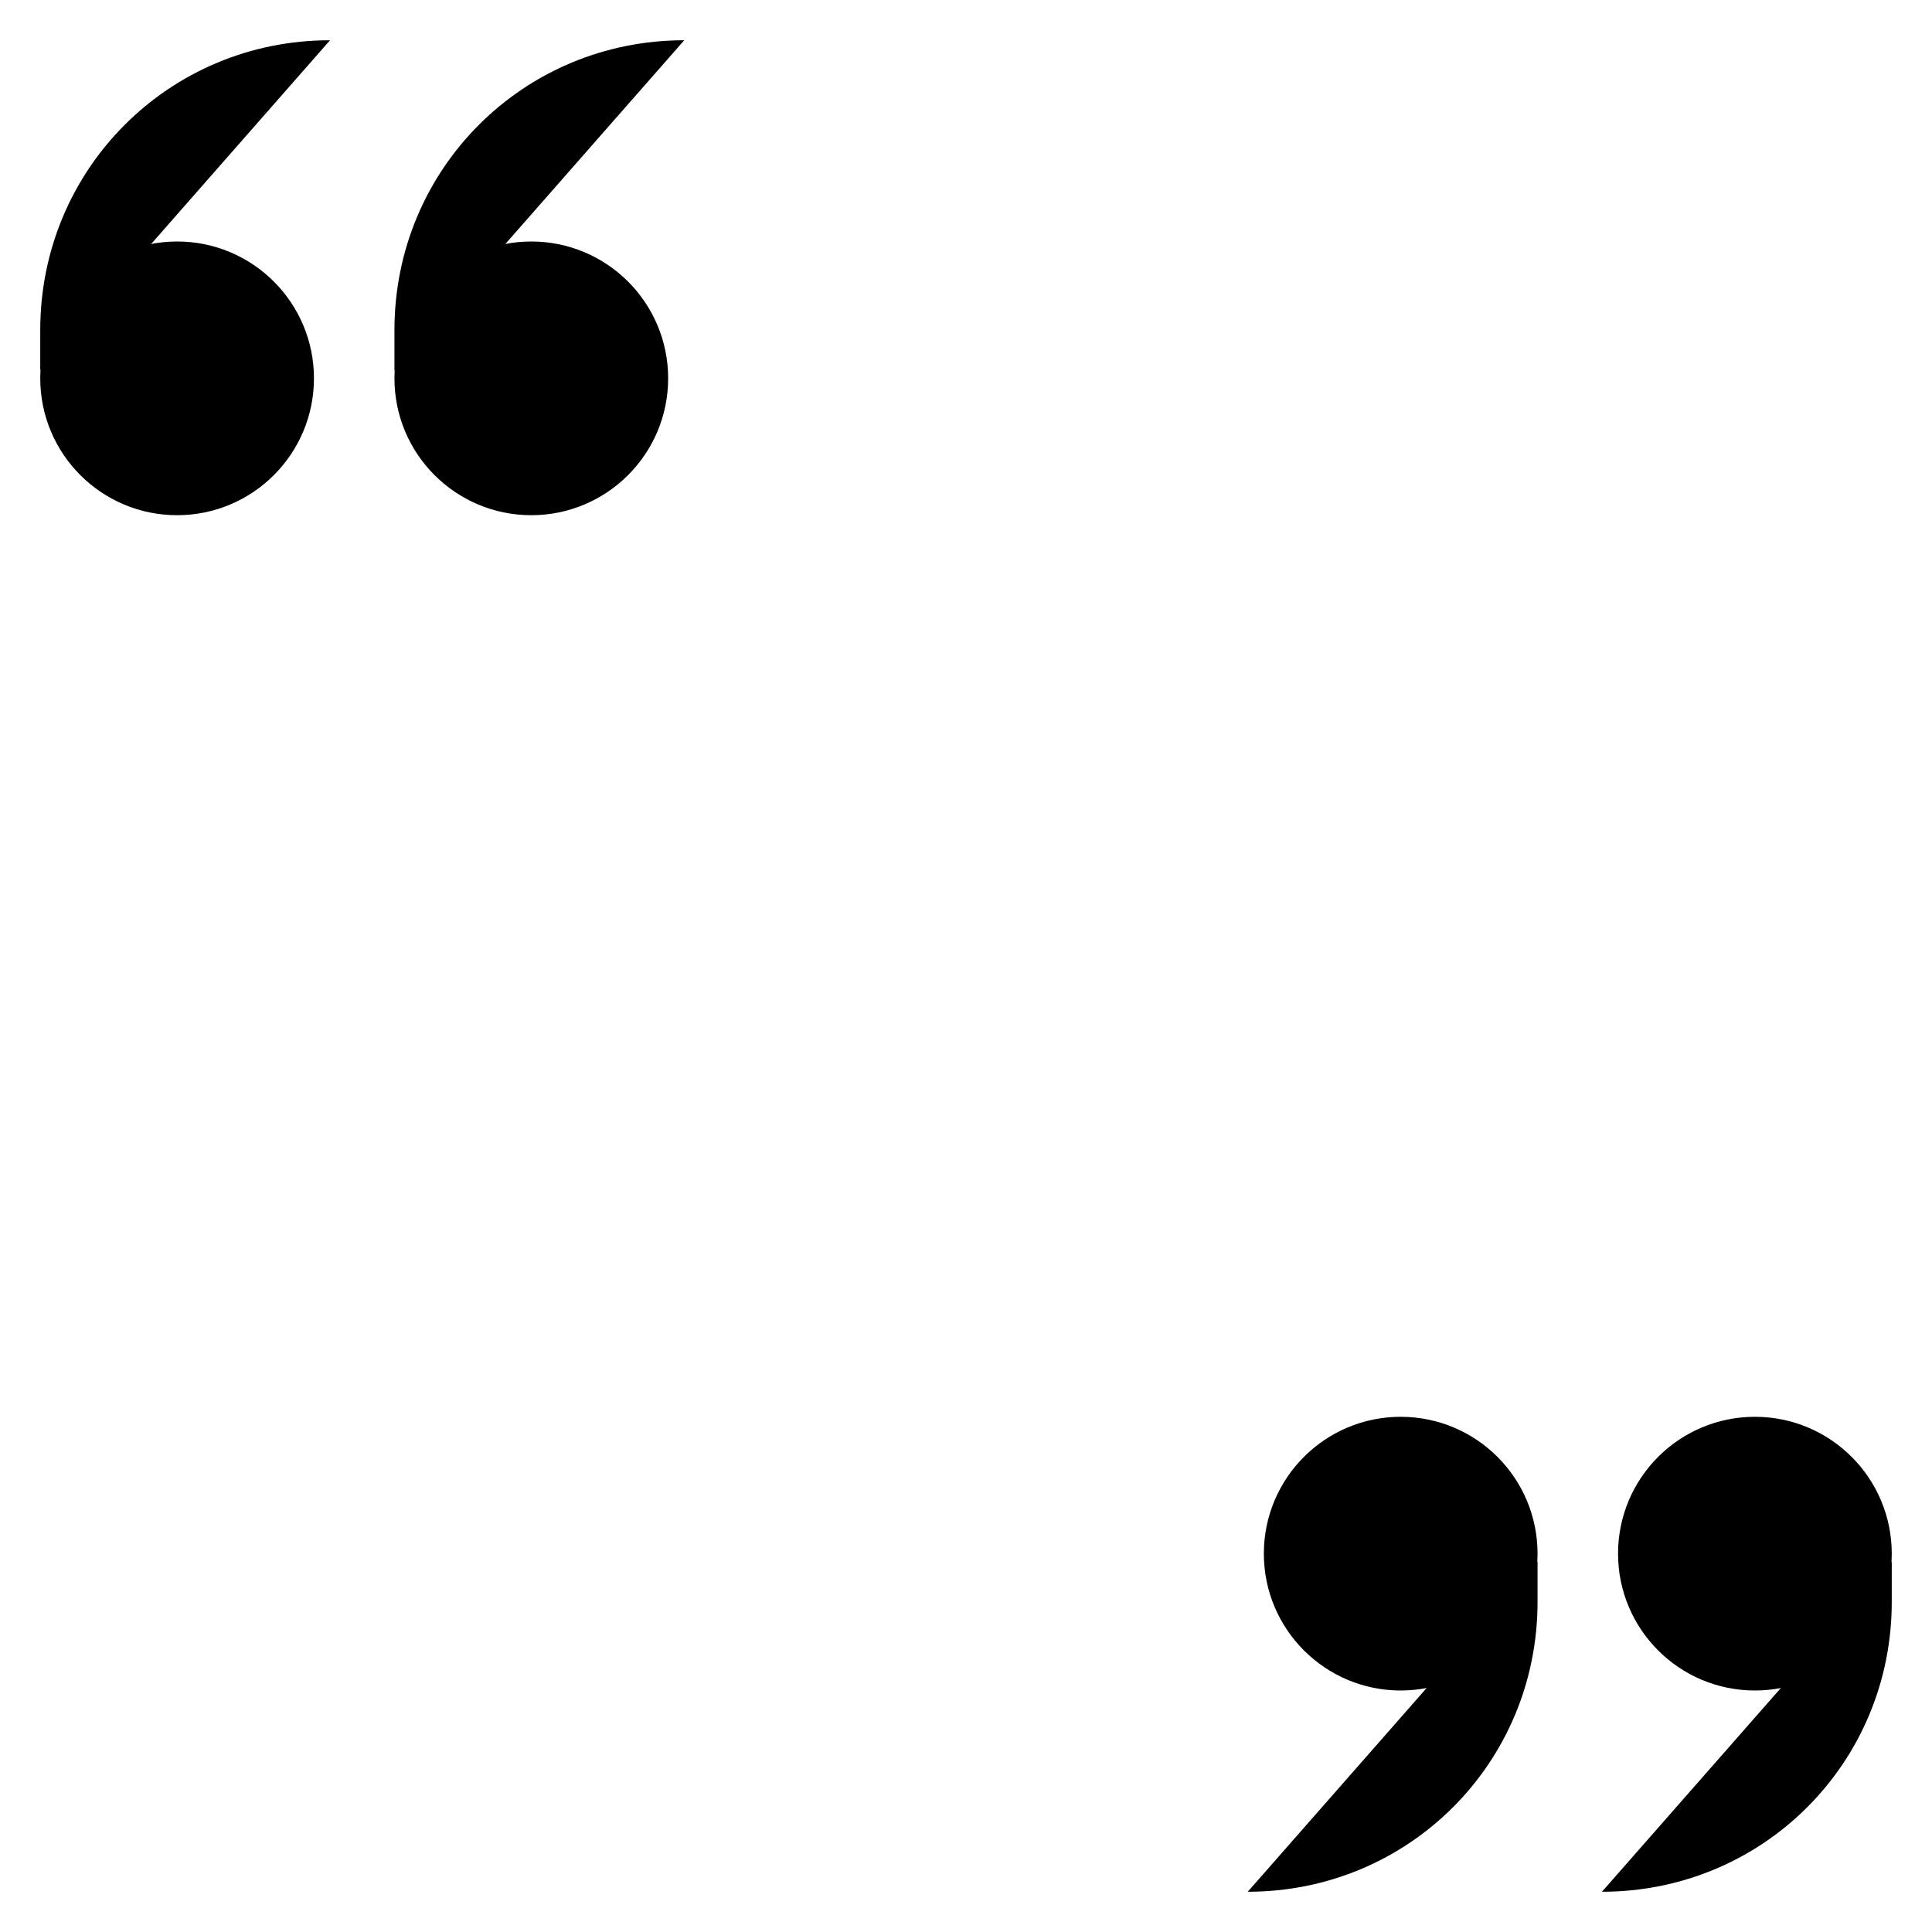 <svg viewBox="0 0 24 24">
<g>
	<path class="ql-stroke" d="M19.9,23.5c2,0,3.6-1.6,3.6-3.6v-0.5"/>
	<circle class="ql-stroke" cx="21.8" cy="19.3" r="1.7"/>
	<path class="ql-stroke" d="M15.5,23.5c2,0,3.6-1.6,3.6-3.6v-0.5"/>
	<circle class="ql-stroke" cx="17.4" cy="19.3" r="1.7"/>
</g>
<path class="ql-stroke" d="M9.5,21.6h-9"/>
<path class="ql-stroke" d="M9.5,17.8h-9"/>
<path class="ql-stroke" d="M23.5,13.9h-23"/>
<path class="ql-stroke" d="M23.5,10.1h-23"/>
<path class="ql-stroke" d="M23.5,6.2h-9"/>
<path class="ql-stroke" d="M23.5,2.4h-9"/>
<g>
	<path class="ql-stroke" d="M4.1,0.5c-2,0-3.6,1.6-3.6,3.6v0.5"/>
	<circle class="ql-stroke" cx="2.2" cy="4.7" r="1.7"/>
	<path class="ql-stroke" d="M8.5,0.5c-2,0-3.6,1.6-3.6,3.6v0.5"/>
	<circle class="ql-stroke" cx="6.6" cy="4.7" r="1.7"/>
</g>
</svg>
